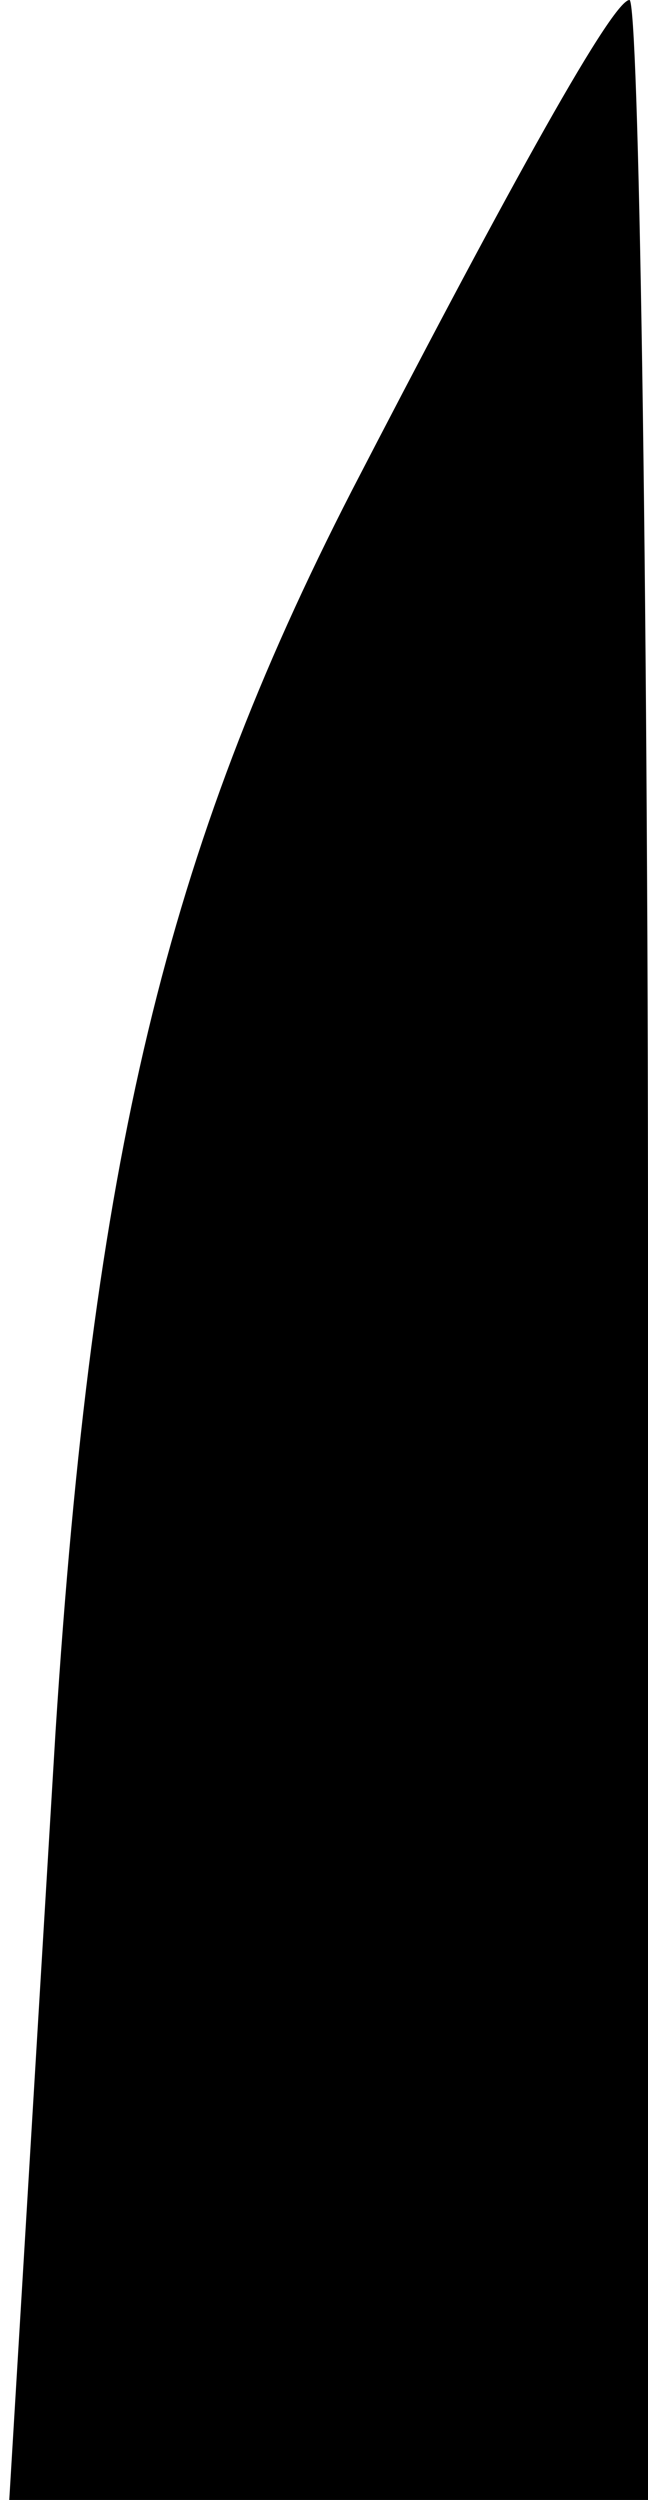 <?xml version="1.0" standalone="no"?>
<!DOCTYPE svg PUBLIC "-//W3C//DTD SVG 20010904//EN"
 "http://www.w3.org/TR/2001/REC-SVG-20010904/DTD/svg10.dtd">
<svg version="1.0" xmlns="http://www.w3.org/2000/svg"
 width="7pt" height="27pt" viewBox="0 0 7 27"
 preserveAspectRatio="xMidYMid meet">
<g transform="translate(0,27) scale(0.1,-0.1)"
fill="#000000" stroke="none">
<path fill="#000000" stroke="none" d="M38 217 c-20 -39 -28 -72 -32 -134 l-5
-83 34 0 35 0 0 135 c0 74 -1 135 -2 135 -2 0 -15 -24 -30 -53z"/>
</g>
</svg>
